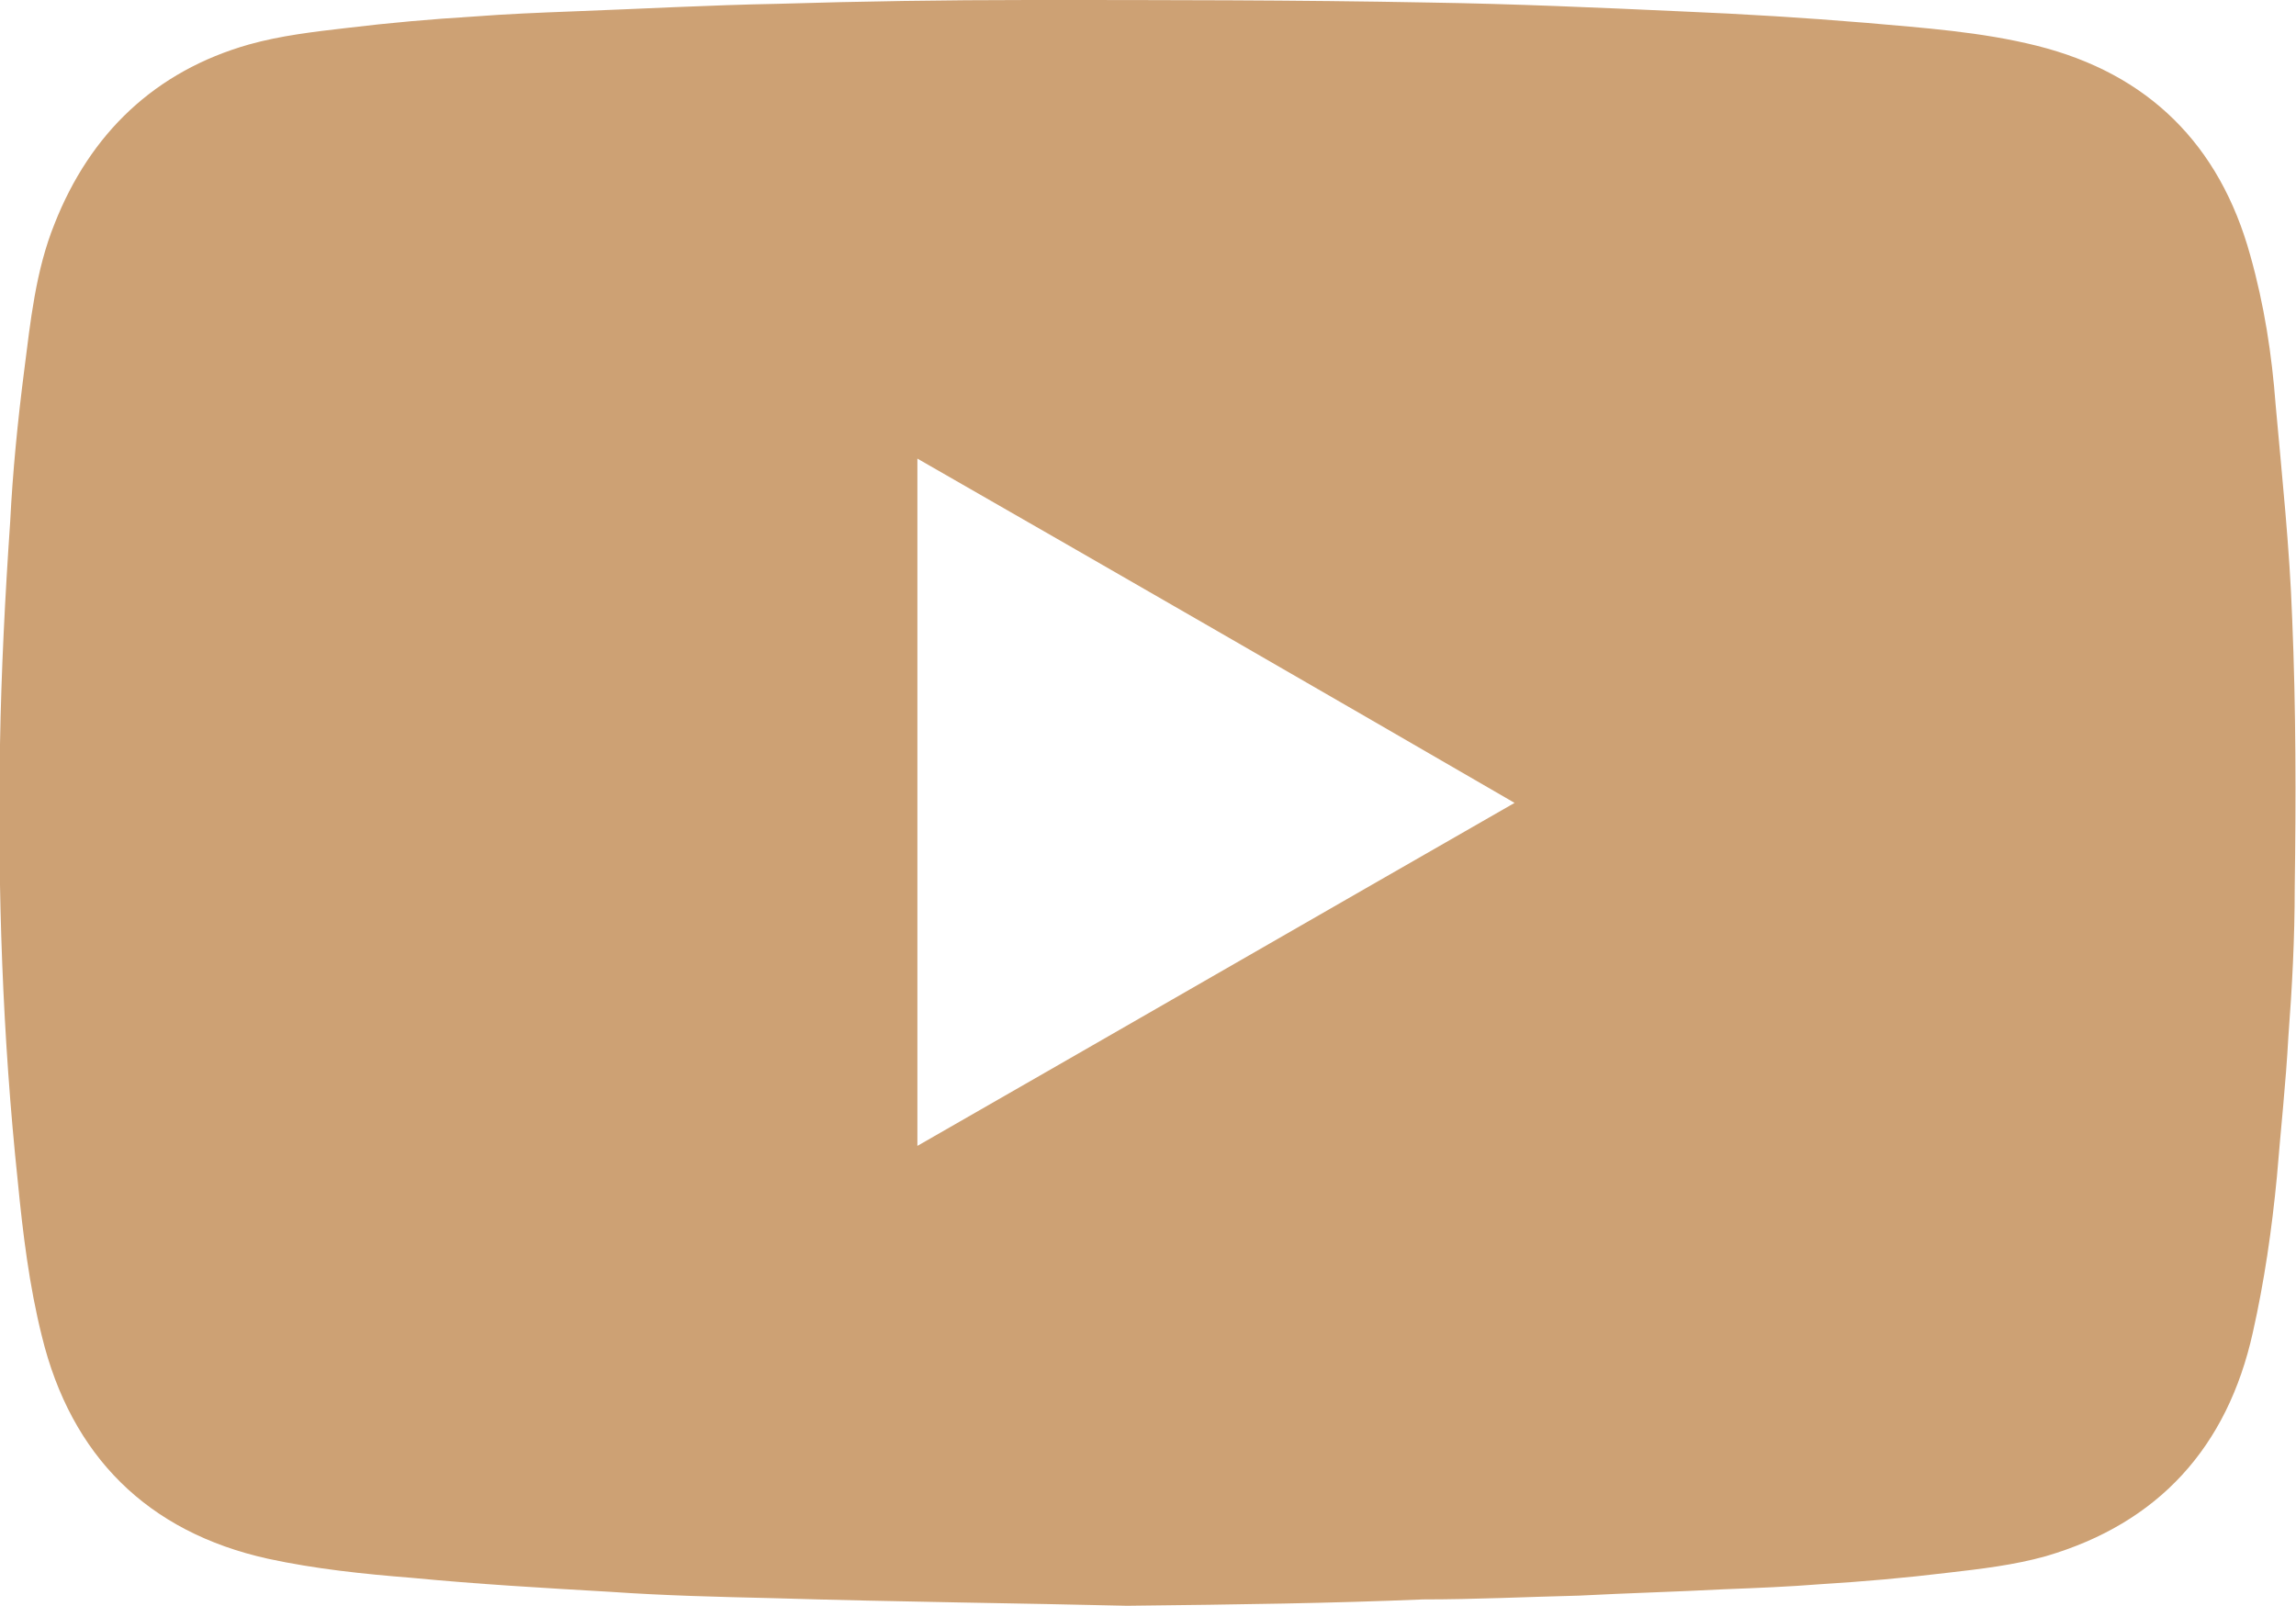 <?xml version="1.0" encoding="utf-8"?>
<!-- Generator: Adobe Illustrator 19.2.1, SVG Export Plug-In . SVG Version: 6.00 Build 0)  -->
<svg version="1.1" id="Слой_1" xmlns="http://www.w3.org/2000/svg" xmlns:xlink="http://www.w3.org/1999/xlink" x="0px" y="0px"
	 viewBox="0 0 180.7 126.4" style="enable-background:new 0 0 180.7 126.4;" xml:space="preserve">
<style type="text/css">
	.st0{fill:#CDA174;}
</style>
<g>
	<path class="st0" d="M88.7,126.4c-8.1-0.2-18-0.3-27.9-0.6c-4.3-0.1-8.5-0.2-12.8-0.5c-5.2-0.3-10.4-0.6-15.6-1.1
		c-3.8-0.3-7.6-0.7-11.3-1.5c-9.5-2.1-15.5-8.1-17.8-17.5c-1-4-1.5-8.1-1.9-12.2C0.2,81.6-0.2,70.1,0,58.6
		c0.1-5.8,0.4-11.7,0.8-17.5c0.2-4,0.6-8,1.1-11.9s0.9-7.9,2.4-11.6c2.8-7.1,7.9-12,15.3-14.1c2.5-0.7,5.1-1,7.7-1.3
		c3.3-0.4,6.7-0.7,10-0.9C39.9,1.1,42.4,1,45,0.9c5.4-0.2,10.8-0.5,16.2-0.6C67.8,0.1,74.4,0,81,0c10.5,0,21,0,31.5,0.2
		c6.6,0.1,13.3,0.4,19.9,0.7c4.8,0.2,9.7,0.5,14.5,0.9c4.5,0.4,9,0.7,13.4,1.8c8.8,2.2,14.4,7.8,16.8,16.5c1.1,3.9,1.7,7.8,2,11.8
		c0.5,5.6,1.1,11.2,1.3,16.8c0.3,7.1,0.3,14.2,0.2,21.2c0,3.9-0.2,7.8-0.5,11.7c-0.2,3.7-0.6,7.3-0.9,11c-0.4,4.2-1,8.3-1.9,12.3
		c-2,9-7.4,15-16.3,17.6c-2.5,0.7-5.1,1-7.7,1.3c-3.3,0.4-6.7,0.7-10,0.9c-2.5,0.2-5,0.3-7.6,0.4c-3.8,0.2-7.6,0.3-11.4,0.5
		c-4.1,0.1-8.2,0.3-12.3,0.3C104.8,126.2,97.7,126.3,88.7,126.4z M72.2,90.2c15.7-9,31.3-18,47-27c-15.7-9.1-31.3-18.1-47-27.1
		C72.2,54.2,72.2,72.1,72.2,90.2z"/>
</g>
</svg>
